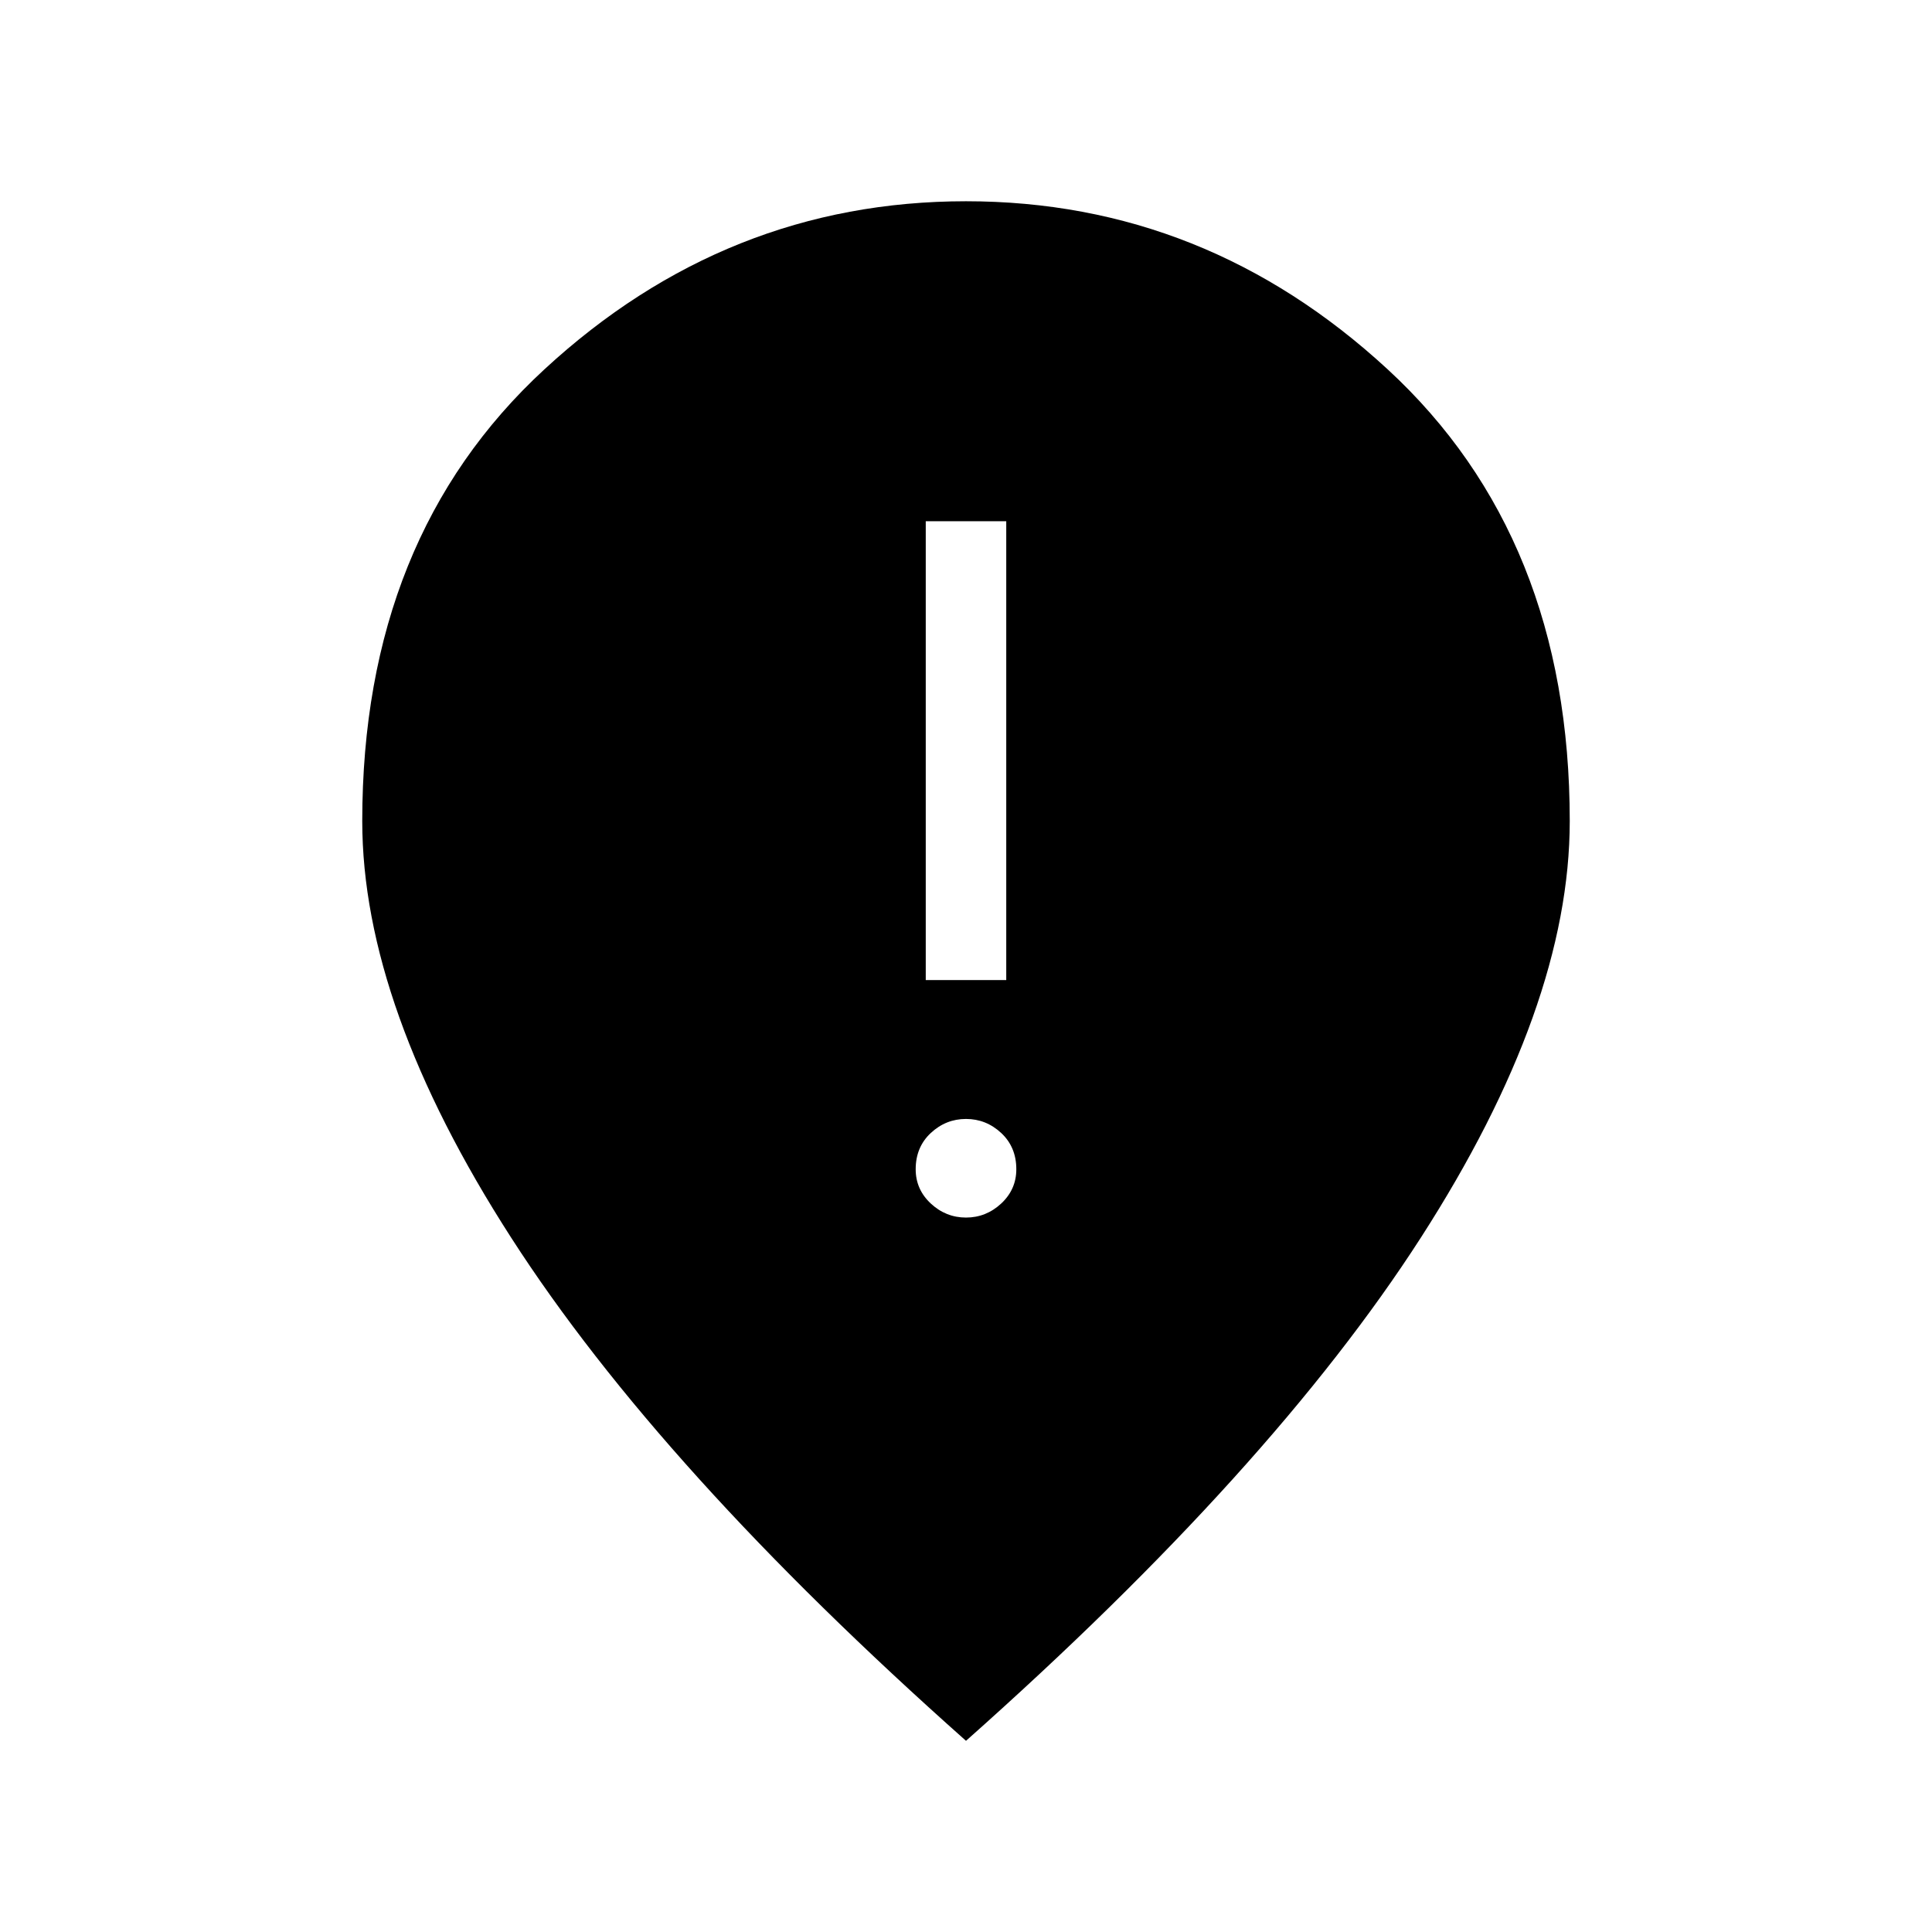 <svg xmlns="http://www.w3.org/2000/svg" height="24" width="24"><path d="M11.5 12.175H12.5V6.475H11.5ZM12 15.125Q12.25 15.125 12.438 14.95Q12.625 14.775 12.625 14.525Q12.625 14.25 12.438 14.075Q12.25 13.9 12 13.9Q11.75 13.9 11.562 14.075Q11.375 14.25 11.375 14.525Q11.375 14.775 11.562 14.95Q11.75 15.125 12 15.125ZM12 21.625Q8.2 18.25 6.35 15.375Q4.5 12.5 4.5 10.2Q4.5 6.675 6.763 4.588Q9.025 2.5 12 2.5Q14.975 2.5 17.238 4.588Q19.5 6.675 19.5 10.2Q19.5 12.5 17.65 15.375Q15.8 18.25 12 21.625Z"/></svg>